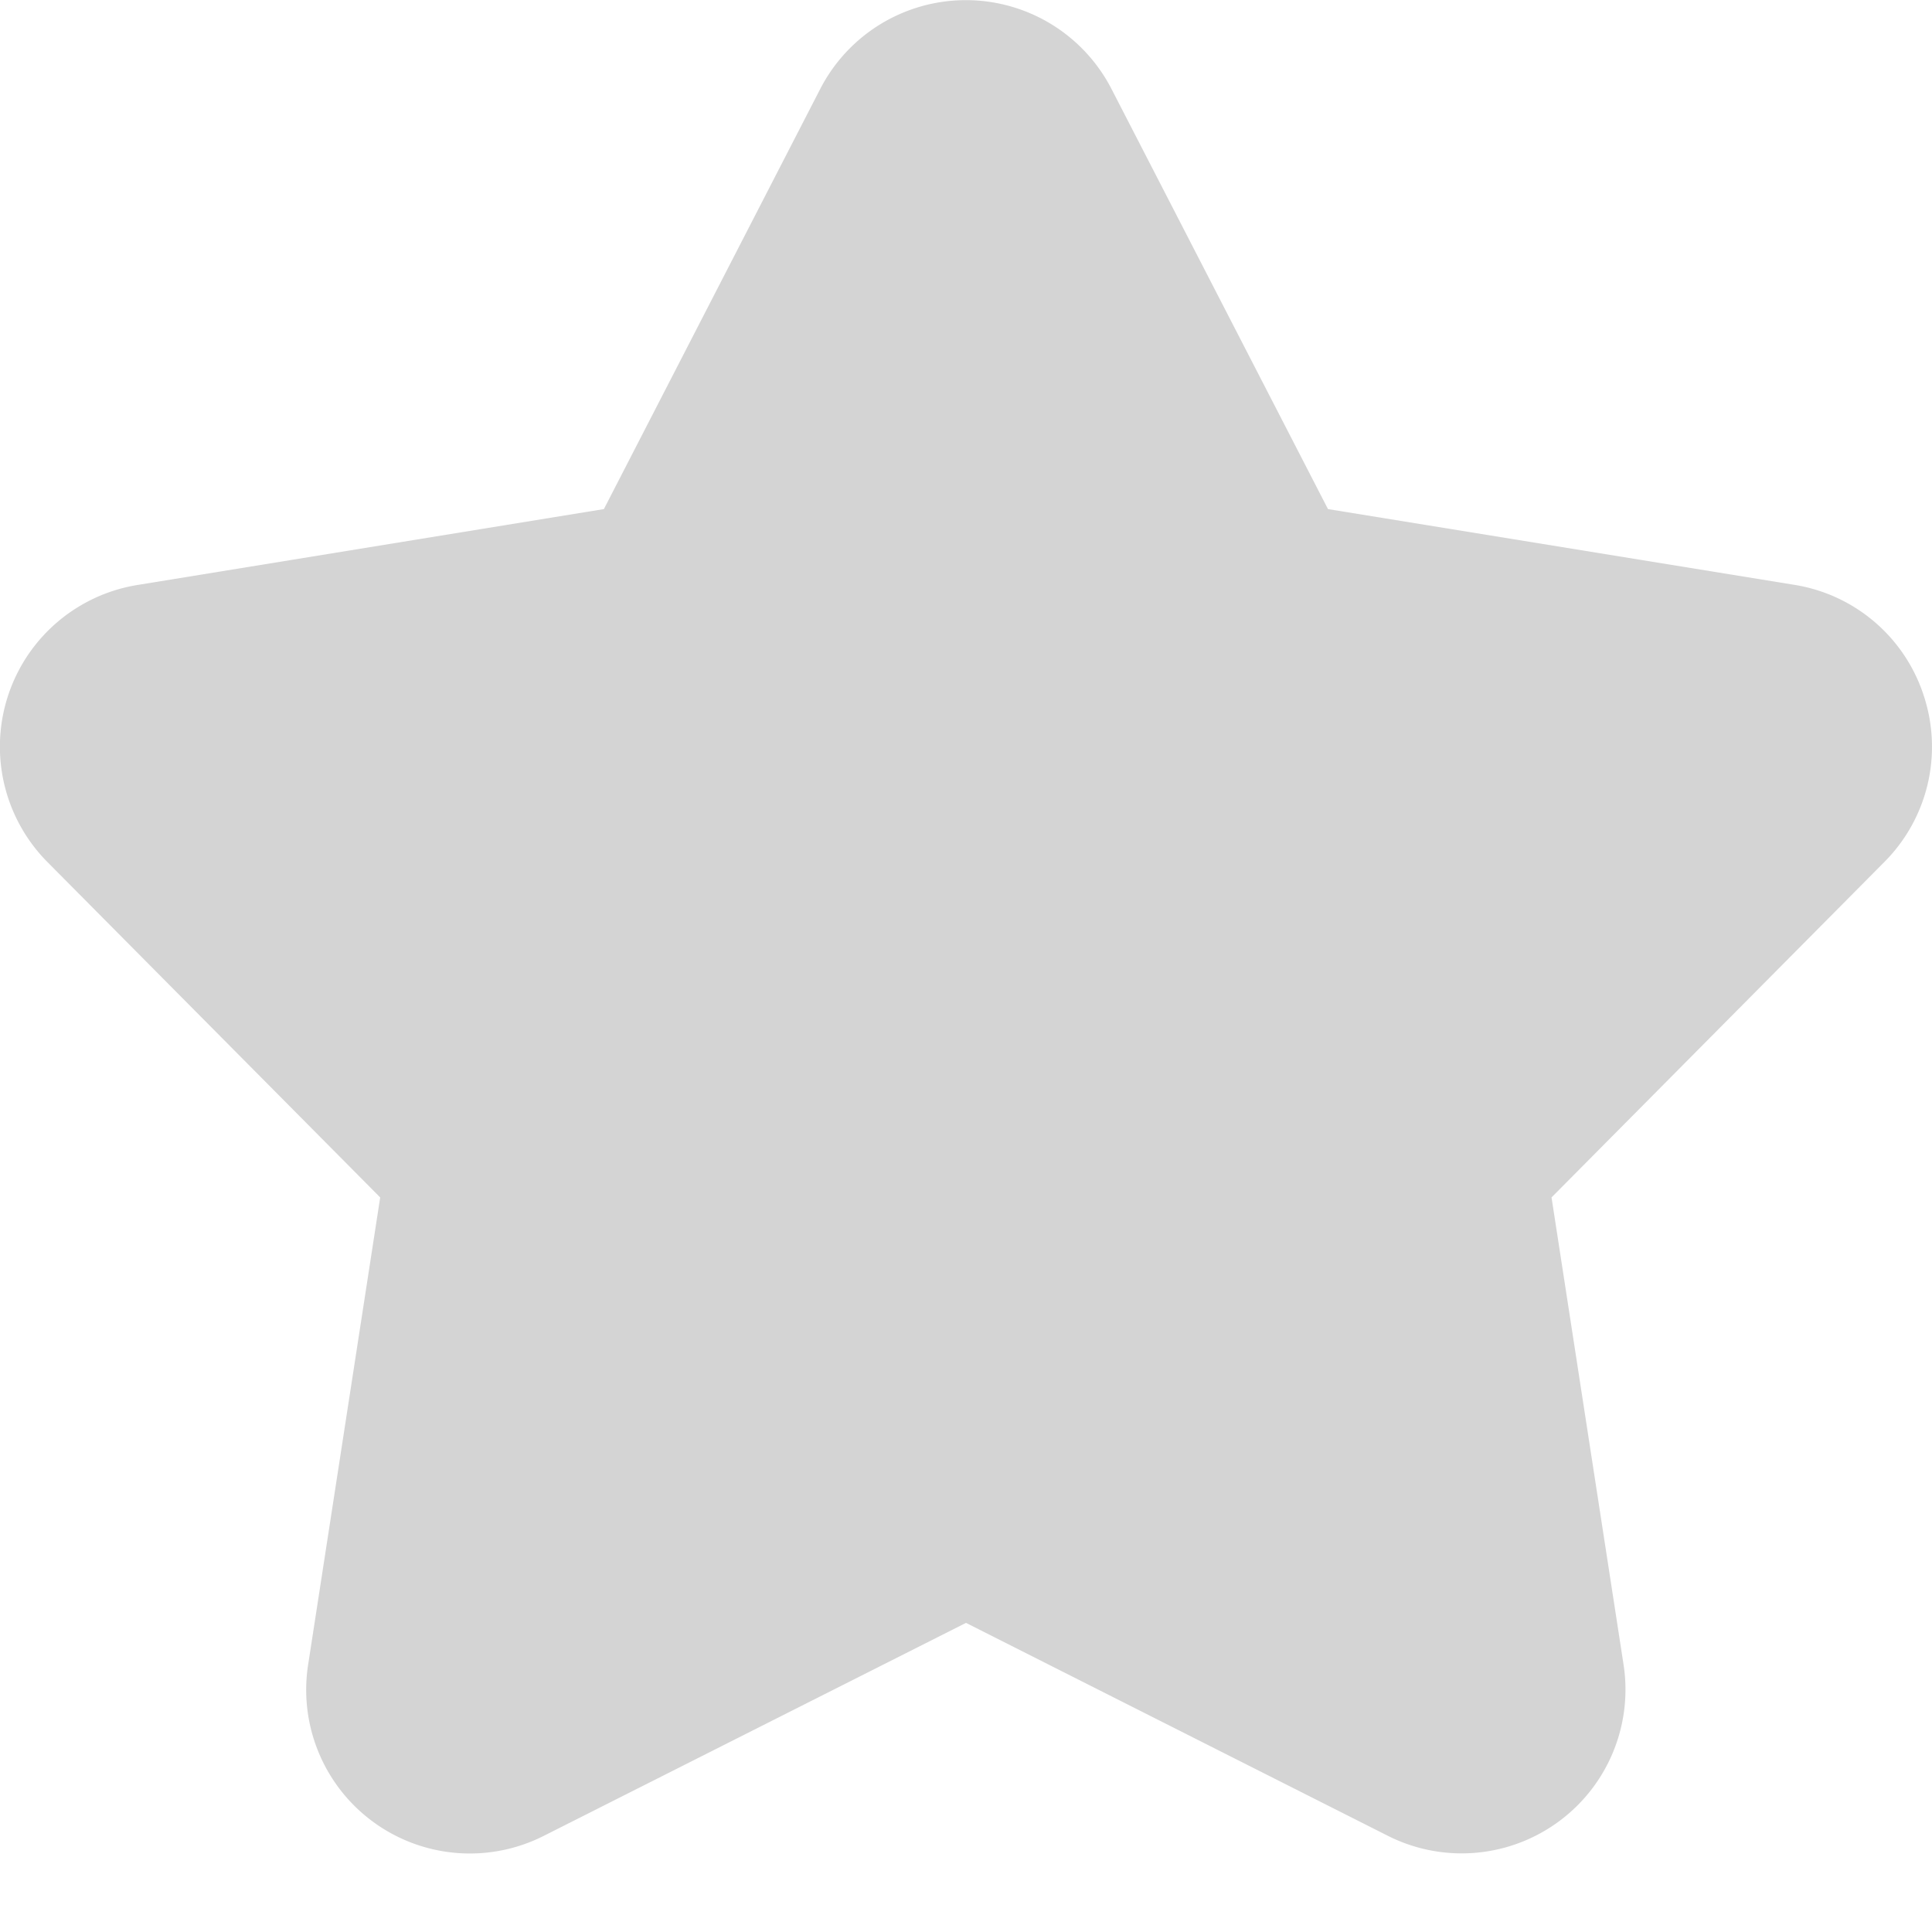<svg width="14" height="14" viewBox="0 0 14 14" fill="none" xmlns="http://www.w3.org/2000/svg">
    <path d="M13.941 5.043a1.182 1.182 0 0 0-.938-.805l-3.38-.549L8.054.644a1.187 1.187 0 0 0-2.11 0L4.376 3.689l-3.38.55a1.187 1.187 0 0 0-.653 2.007l2.412 2.431-.522 3.385a1.186 1.186 0 0 0 1.708 1.241L7 11.76l3.057 1.543a1.187 1.187 0 0 0 1.708-1.24l-.522-3.386 2.412-2.431a1.182 1.182 0 0 0 .286-1.203z" fill="#D4D4D4"/>
</svg>
